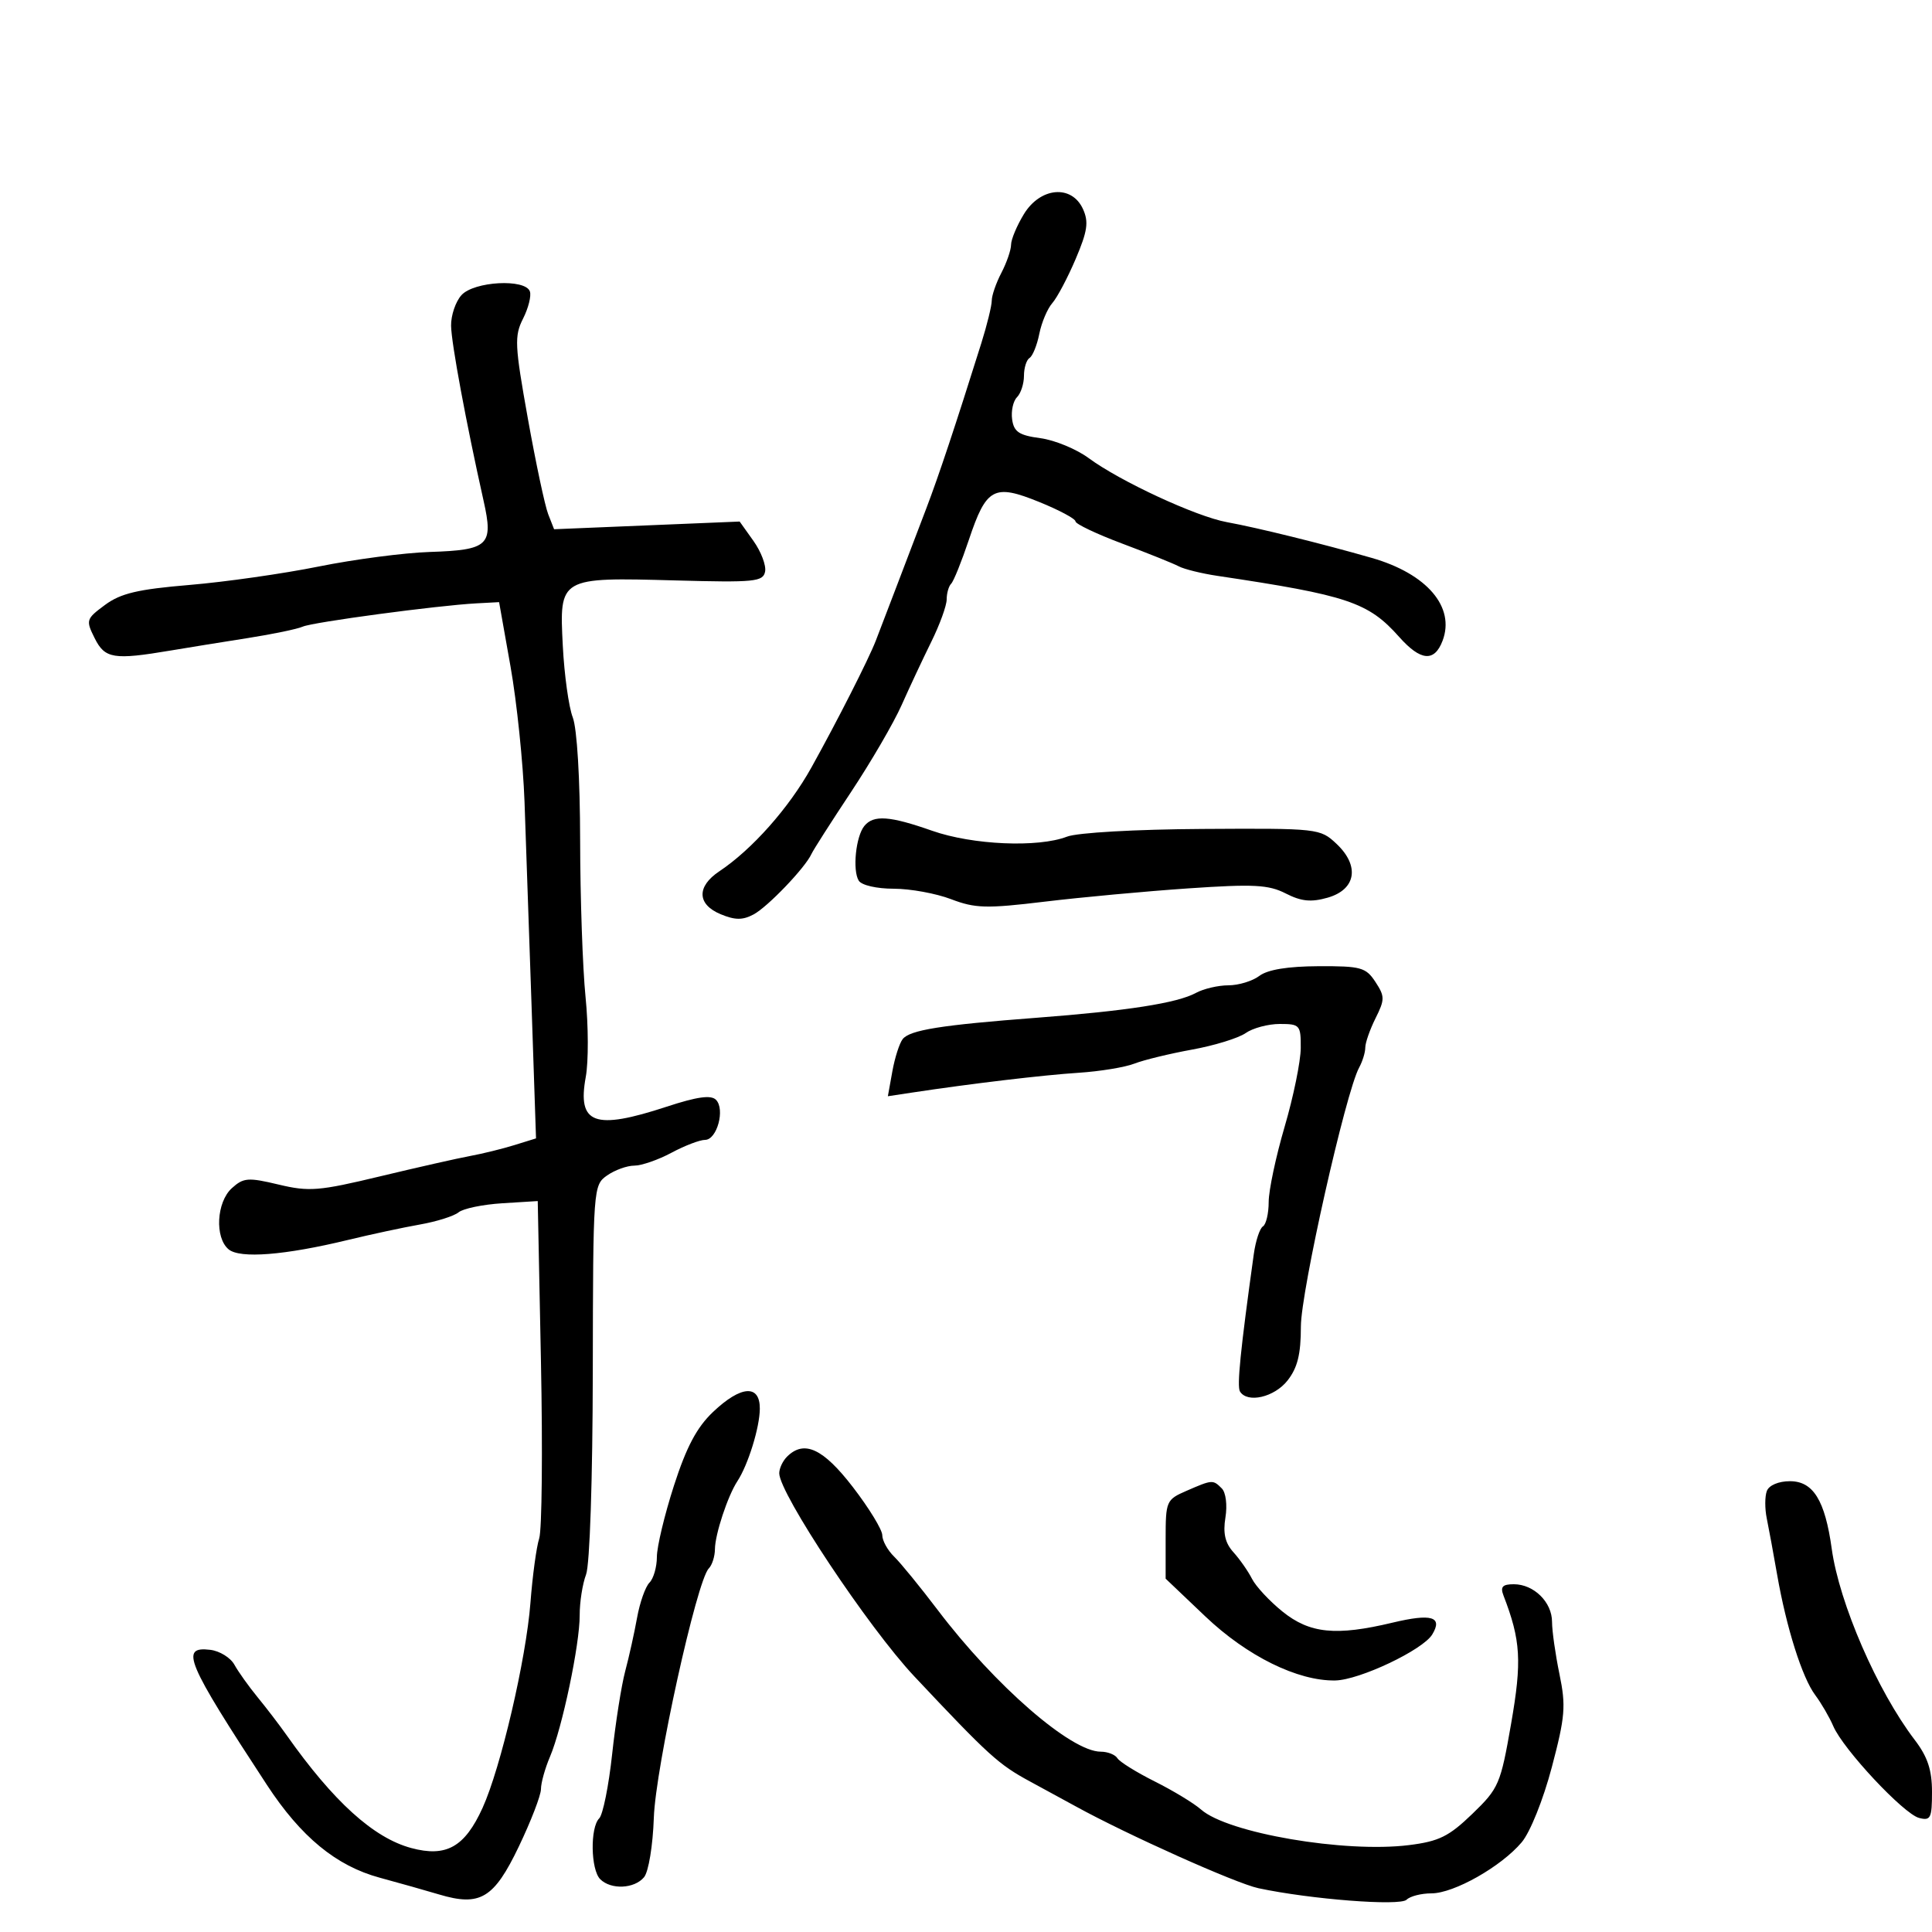 <svg xmlns="http://www.w3.org/2000/svg" width="300" height="300" viewBox="0 0 300 300" version="1.1">
	<path d="M 158.989 33.250 C 157.899 35.038, 157.003 37.175, 156.998 38 C 156.992 38.825, 156.315 40.789, 155.494 42.364 C 154.672 43.940, 154 45.880, 154 46.676 C 154 47.473, 153.267 50.459, 152.372 53.312 C 148.351 66.123, 145.760 73.902, 143.815 79 C 142.662 82.025, 140.604 87.425, 139.242 91 C 137.880 94.575, 136.416 98.400, 135.988 99.500 C 134.850 102.425, 130.016 111.944, 126 119.168 C 122.506 125.453, 116.788 131.899, 111.694 135.297 C 108.146 137.663, 108.236 140.441, 111.909 141.962 C 114.153 142.892, 115.324 142.897, 117.025 141.987 C 119.221 140.811, 125.047 134.725, 126 132.609 C 126.275 131.999, 129.037 127.675, 132.137 123 C 135.237 118.325, 138.774 112.250, 139.997 109.500 C 141.220 106.750, 143.296 102.321, 144.610 99.658 C 145.925 96.994, 147 94.032, 147 93.074 C 147 92.117, 147.314 91.019, 147.699 90.635 C 148.083 90.251, 149.320 87.181, 150.449 83.813 C 153.159 75.721, 154.333 75.091, 161.376 77.950 C 164.469 79.205, 167 80.559, 167 80.958 C 167 81.357, 170.262 82.909, 174.250 84.406 C 178.238 85.902, 182.192 87.493, 183.038 87.940 C 183.885 88.387, 186.585 89.052, 189.038 89.419 C 209.275 92.438, 212.472 93.512, 217.258 98.897 C 220.594 102.651, 222.729 102.842, 224 99.500 C 225.992 94.261, 221.571 89.090, 213 86.631 C 205.284 84.418, 195.220 81.934, 190.500 81.077 C 185.756 80.217, 173.917 74.730, 169.041 71.131 C 167.138 69.727, 163.763 68.336, 161.541 68.039 C 158.244 67.599, 157.438 67.064, 157.165 65.135 C 156.981 63.834, 157.319 62.281, 157.915 61.685 C 158.512 61.088, 159 59.592, 159 58.359 C 159 57.126, 159.392 55.876, 159.871 55.580 C 160.350 55.284, 161.030 53.599, 161.383 51.836 C 161.735 50.074, 162.644 47.927, 163.402 47.066 C 164.160 46.205, 165.793 43.119, 167.031 40.208 C 168.870 35.886, 169.077 34.465, 168.163 32.458 C 166.419 28.631, 161.549 29.051, 158.989 33.250 M 71.655 45.829 C 70.745 46.835, 70.020 48.972, 70.044 50.579 C 70.086 53.309, 72.369 65.603, 75.100 77.806 C 76.641 84.695, 75.883 85.409, 66.713 85.709 C 62.746 85.839, 55 86.855, 49.500 87.966 C 44 89.077, 34.969 90.366, 29.430 90.830 C 21.405 91.502, 18.740 92.132, 16.305 93.933 C 13.366 96.106, 13.304 96.303, 14.698 99.096 C 16.288 102.284, 17.639 102.504, 26.500 101.013 C 29.250 100.550, 34.650 99.678, 38.500 99.075 C 42.350 98.471, 46.175 97.676, 47 97.307 C 48.566 96.608, 67.929 94.012, 74 93.687 L 77.500 93.500 79.274 103.500 C 80.250 109, 81.228 118.450, 81.448 124.500 C 81.668 130.550, 82.159 144.785, 82.540 156.134 L 83.233 176.768 79.866 177.813 C 78.015 178.387, 74.925 179.147, 73 179.501 C 71.075 179.856, 64.775 181.280, 59 182.667 C 49.513 184.946, 47.994 185.068, 43.254 183.936 C 38.531 182.807, 37.809 182.863, 36.004 184.496 C 33.612 186.661, 33.320 192.191, 35.502 194.001 C 37.263 195.463, 44.225 194.915, 54 192.546 C 57.575 191.679, 62.619 190.597, 65.210 190.141 C 67.800 189.685, 70.500 188.833, 71.210 188.247 C 71.919 187.662, 74.975 187.030, 78 186.842 L 83.500 186.500 84 211.500 C 84.275 225.250, 84.152 237.570, 83.727 238.877 C 83.301 240.184, 82.689 244.684, 82.367 248.877 C 81.694 257.633, 77.752 274.526, 74.935 280.722 C 72.170 286.806, 69.295 288.426, 63.860 286.962 C 58.005 285.386, 51.784 279.751, 44.500 269.428 C 43.400 267.869, 41.375 265.221, 40 263.544 C 38.625 261.866, 37.005 259.595, 36.399 258.497 C 35.794 257.399, 34.106 256.358, 32.649 256.184 C 27.898 255.616, 28.894 257.990, 41.442 277.153 C 46.739 285.243, 52.204 289.737, 58.973 291.571 C 62.013 292.395, 66.147 293.562, 68.161 294.165 C 74.555 296.080, 76.695 294.799, 80.555 286.745 C 82.450 282.791, 84 278.771, 84 277.812 C 84 276.853, 84.630 274.590, 85.401 272.784 C 87.302 268.325, 90.029 255.339, 90.013 250.815 C 90.006 248.788, 90.451 245.944, 91.003 244.493 C 91.585 242.962, 92.023 229.735, 92.049 212.953 C 92.092 184.426, 92.121 184.029, 94.269 182.524 C 95.466 181.686, 97.364 181, 98.487 181 C 99.611 181, 102.209 180.100, 104.261 179 C 106.314 177.900, 108.661 177, 109.477 177 C 111.335 177, 112.632 172.232, 111.171 170.771 C 110.395 169.995, 108.233 170.299, 103.524 171.845 C 92.286 175.534, 89.616 174.551, 90.958 167.220 C 91.390 164.866, 91.374 159.283, 90.923 154.814 C 90.473 150.345, 90.095 139.400, 90.083 130.491 C 90.071 120.935, 89.601 113.106, 88.938 111.397 C 88.319 109.804, 87.624 104.807, 87.392 100.293 C 86.845 89.626, 86.827 89.636, 104.891 90.129 C 117.175 90.465, 118.495 90.335, 118.804 88.756 C 118.991 87.796, 118.179 85.656, 116.999 83.998 L 114.853 80.985 100.446 81.582 L 86.039 82.180 85.122 79.840 C 84.618 78.553, 83.196 71.863, 81.962 64.973 C 79.922 53.587, 79.855 52.176, 81.222 49.473 C 82.049 47.838, 82.525 45.938, 82.279 45.250 C 81.564 43.245, 73.601 43.678, 71.655 45.829 M 134.218 128.250 C 132.891 129.865, 132.350 135.139, 133.346 136.751 C 133.785 137.460, 136.129 138, 138.776 138 C 141.337 138, 145.347 138.731, 147.687 139.625 C 151.433 141.055, 153.167 141.101, 162.220 140.009 C 167.874 139.327, 177.900 138.400, 184.500 137.949 C 194.675 137.254, 196.979 137.374, 199.650 138.738 C 202.061 139.970, 203.585 140.123, 206.150 139.392 C 210.573 138.130, 211.176 134.453, 207.522 131.021 C 204.991 128.643, 204.689 128.609, 186.727 128.718 C 176.298 128.781, 167.296 129.293, 165.685 129.914 C 161.183 131.651, 151.020 131.207, 144.740 129 C 138.151 126.684, 135.651 126.506, 134.218 128.250 M 195.559 151.532 C 194.491 152.339, 192.324 153, 190.743 153 C 189.162 153, 186.886 153.534, 185.684 154.187 C 182.793 155.758, 175.026 156.969, 161 158.035 C 146.137 159.165, 141.287 159.937, 140.169 161.351 C 139.669 161.983, 138.947 164.238, 138.564 166.361 L 137.868 170.223 141.684 169.646 C 150.901 168.252, 161.958 166.938, 167.500 166.579 C 170.800 166.365, 174.694 165.725, 176.153 165.156 C 177.612 164.588, 181.637 163.610, 185.097 162.982 C 188.557 162.355, 192.301 161.202, 193.417 160.421 C 194.532 159.639, 196.920 159, 198.723 159 C 201.847 159, 201.999 159.175, 201.979 162.750 C 201.967 164.813, 200.842 170.302, 199.479 174.949 C 198.116 179.595, 197 184.856, 197 186.640 C 197 188.423, 196.598 190.131, 196.106 190.435 C 195.614 190.739, 194.976 192.678, 194.688 194.744 C 192.609 209.673, 192.047 215.267, 192.545 216.073 C 193.696 217.935, 197.880 216.968, 199.927 214.365 C 201.477 212.395, 202 210.283, 202 205.996 C 202 200.530, 208.962 169.578, 211.050 165.764 C 211.572 164.809, 212 163.415, 212 162.667 C 212 161.919, 212.716 159.872, 213.591 158.117 C 215.049 155.195, 215.047 154.721, 213.568 152.464 C 212.095 150.216, 211.321 150.003, 204.727 150.032 C 199.963 150.053, 196.838 150.564, 195.559 151.532 M 110.717 219.250 C 108.201 221.637, 106.588 224.679, 104.645 230.704 C 103.190 235.217, 102 240.189, 102 241.754 C 102 243.319, 101.482 245.118, 100.849 245.751 C 100.216 246.384, 99.350 248.837, 98.924 251.201 C 98.499 253.566, 97.670 257.300, 97.082 259.500 C 96.494 261.700, 95.580 267.507, 95.051 272.405 C 94.522 277.303, 93.619 281.781, 93.045 282.355 C 91.616 283.784, 91.724 290.324, 93.200 291.800 C 94.866 293.466, 98.506 293.301, 100.008 291.491 C 100.710 290.644, 101.377 286.582, 101.527 282.241 C 101.795 274.457, 108.196 245.430, 110.059 243.550 C 110.576 243.027, 111.007 241.677, 111.015 240.550 C 111.032 238.249, 113.002 232.283, 114.500 230 C 116.167 227.458, 117.969 221.641, 117.985 218.750 C 118.006 214.926, 115.061 215.129, 110.717 219.250 M 122.200 226.200 C 121.540 226.860, 121 228.013, 121 228.762 C 121 231.894, 134.850 252.729, 141.957 260.288 C 153.552 272.620, 155.047 273.979, 159.942 276.628 C 162.449 277.984, 165.625 279.714, 167 280.471 C 175.001 284.878, 191.903 292.452, 195.405 293.200 C 203.478 294.924, 217.395 296.005, 218.413 294.987 C 218.956 294.444, 220.692 294, 222.272 294 C 225.763 294, 233.117 289.838, 236.291 286.066 C 237.607 284.502, 239.636 279.446, 240.962 274.425 C 243.040 266.560, 243.176 264.913, 242.154 259.964 C 241.519 256.893, 241 253.239, 241 251.845 C 241 248.780, 238.176 246, 235.064 246 C 233.304 246, 232.939 246.398, 233.461 247.750 C 236.148 254.720, 236.339 257.925, 234.646 267.649 C 233.007 277.059, 232.738 277.686, 228.620 281.659 C 224.981 285.169, 223.448 285.925, 218.779 286.508 C 208.818 287.753, 190.647 284.644, 186.500 280.985 C 185.400 280.015, 182.169 278.055, 179.321 276.629 C 176.472 275.204, 173.858 273.579, 173.512 273.019 C 173.165 272.459, 172 272, 170.921 272 C 166.310 272, 154.511 261.746, 145.607 250 C 142.897 246.425, 139.852 242.695, 138.840 241.711 C 137.828 240.727, 137 239.230, 137 238.385 C 137 237.540, 134.949 234.182, 132.442 230.924 C 127.810 224.906, 124.857 223.543, 122.200 226.200 M 184.250 231.491 C 181.092 232.864, 181 233.076, 181 239.019 L 181 245.134 187.149 250.985 C 193.642 257.164, 201.520 261.049, 207.339 260.942 C 211.105 260.872, 220.943 256.206, 222.400 253.798 C 224.069 251.038, 222.299 250.514, 216.217 251.968 C 207.446 254.064, 203.379 253.654, 199.150 250.246 C 197.142 248.628, 195.010 246.339, 194.411 245.159 C 193.812 243.979, 192.514 242.121, 191.527 241.030 C 190.234 239.601, 189.886 238.092, 190.283 235.641 C 190.597 233.712, 190.351 231.751, 189.718 231.118 C 188.343 229.743, 188.258 229.749, 184.250 231.491 M 274.357 231.512 C 274.038 232.344, 274.030 234.257, 274.339 235.762 C 274.649 237.268, 275.374 241.200, 275.950 244.500 C 277.397 252.781, 279.843 260.509, 281.874 263.222 C 282.812 264.475, 284.072 266.644, 284.674 268.043 C 286.222 271.639, 295.590 281.660, 297.992 282.288 C 299.786 282.757, 300 282.327, 300 278.251 C 300 274.843, 299.322 272.799, 297.319 270.174 C 291.506 262.553, 285.604 248.961, 284.432 240.500 C 283.390 232.971, 281.554 230, 277.943 230 C 276.183 230, 274.697 230.627, 274.357 231.512" stroke="none" fill="black" fill-rule="evenodd"/>
</svg>